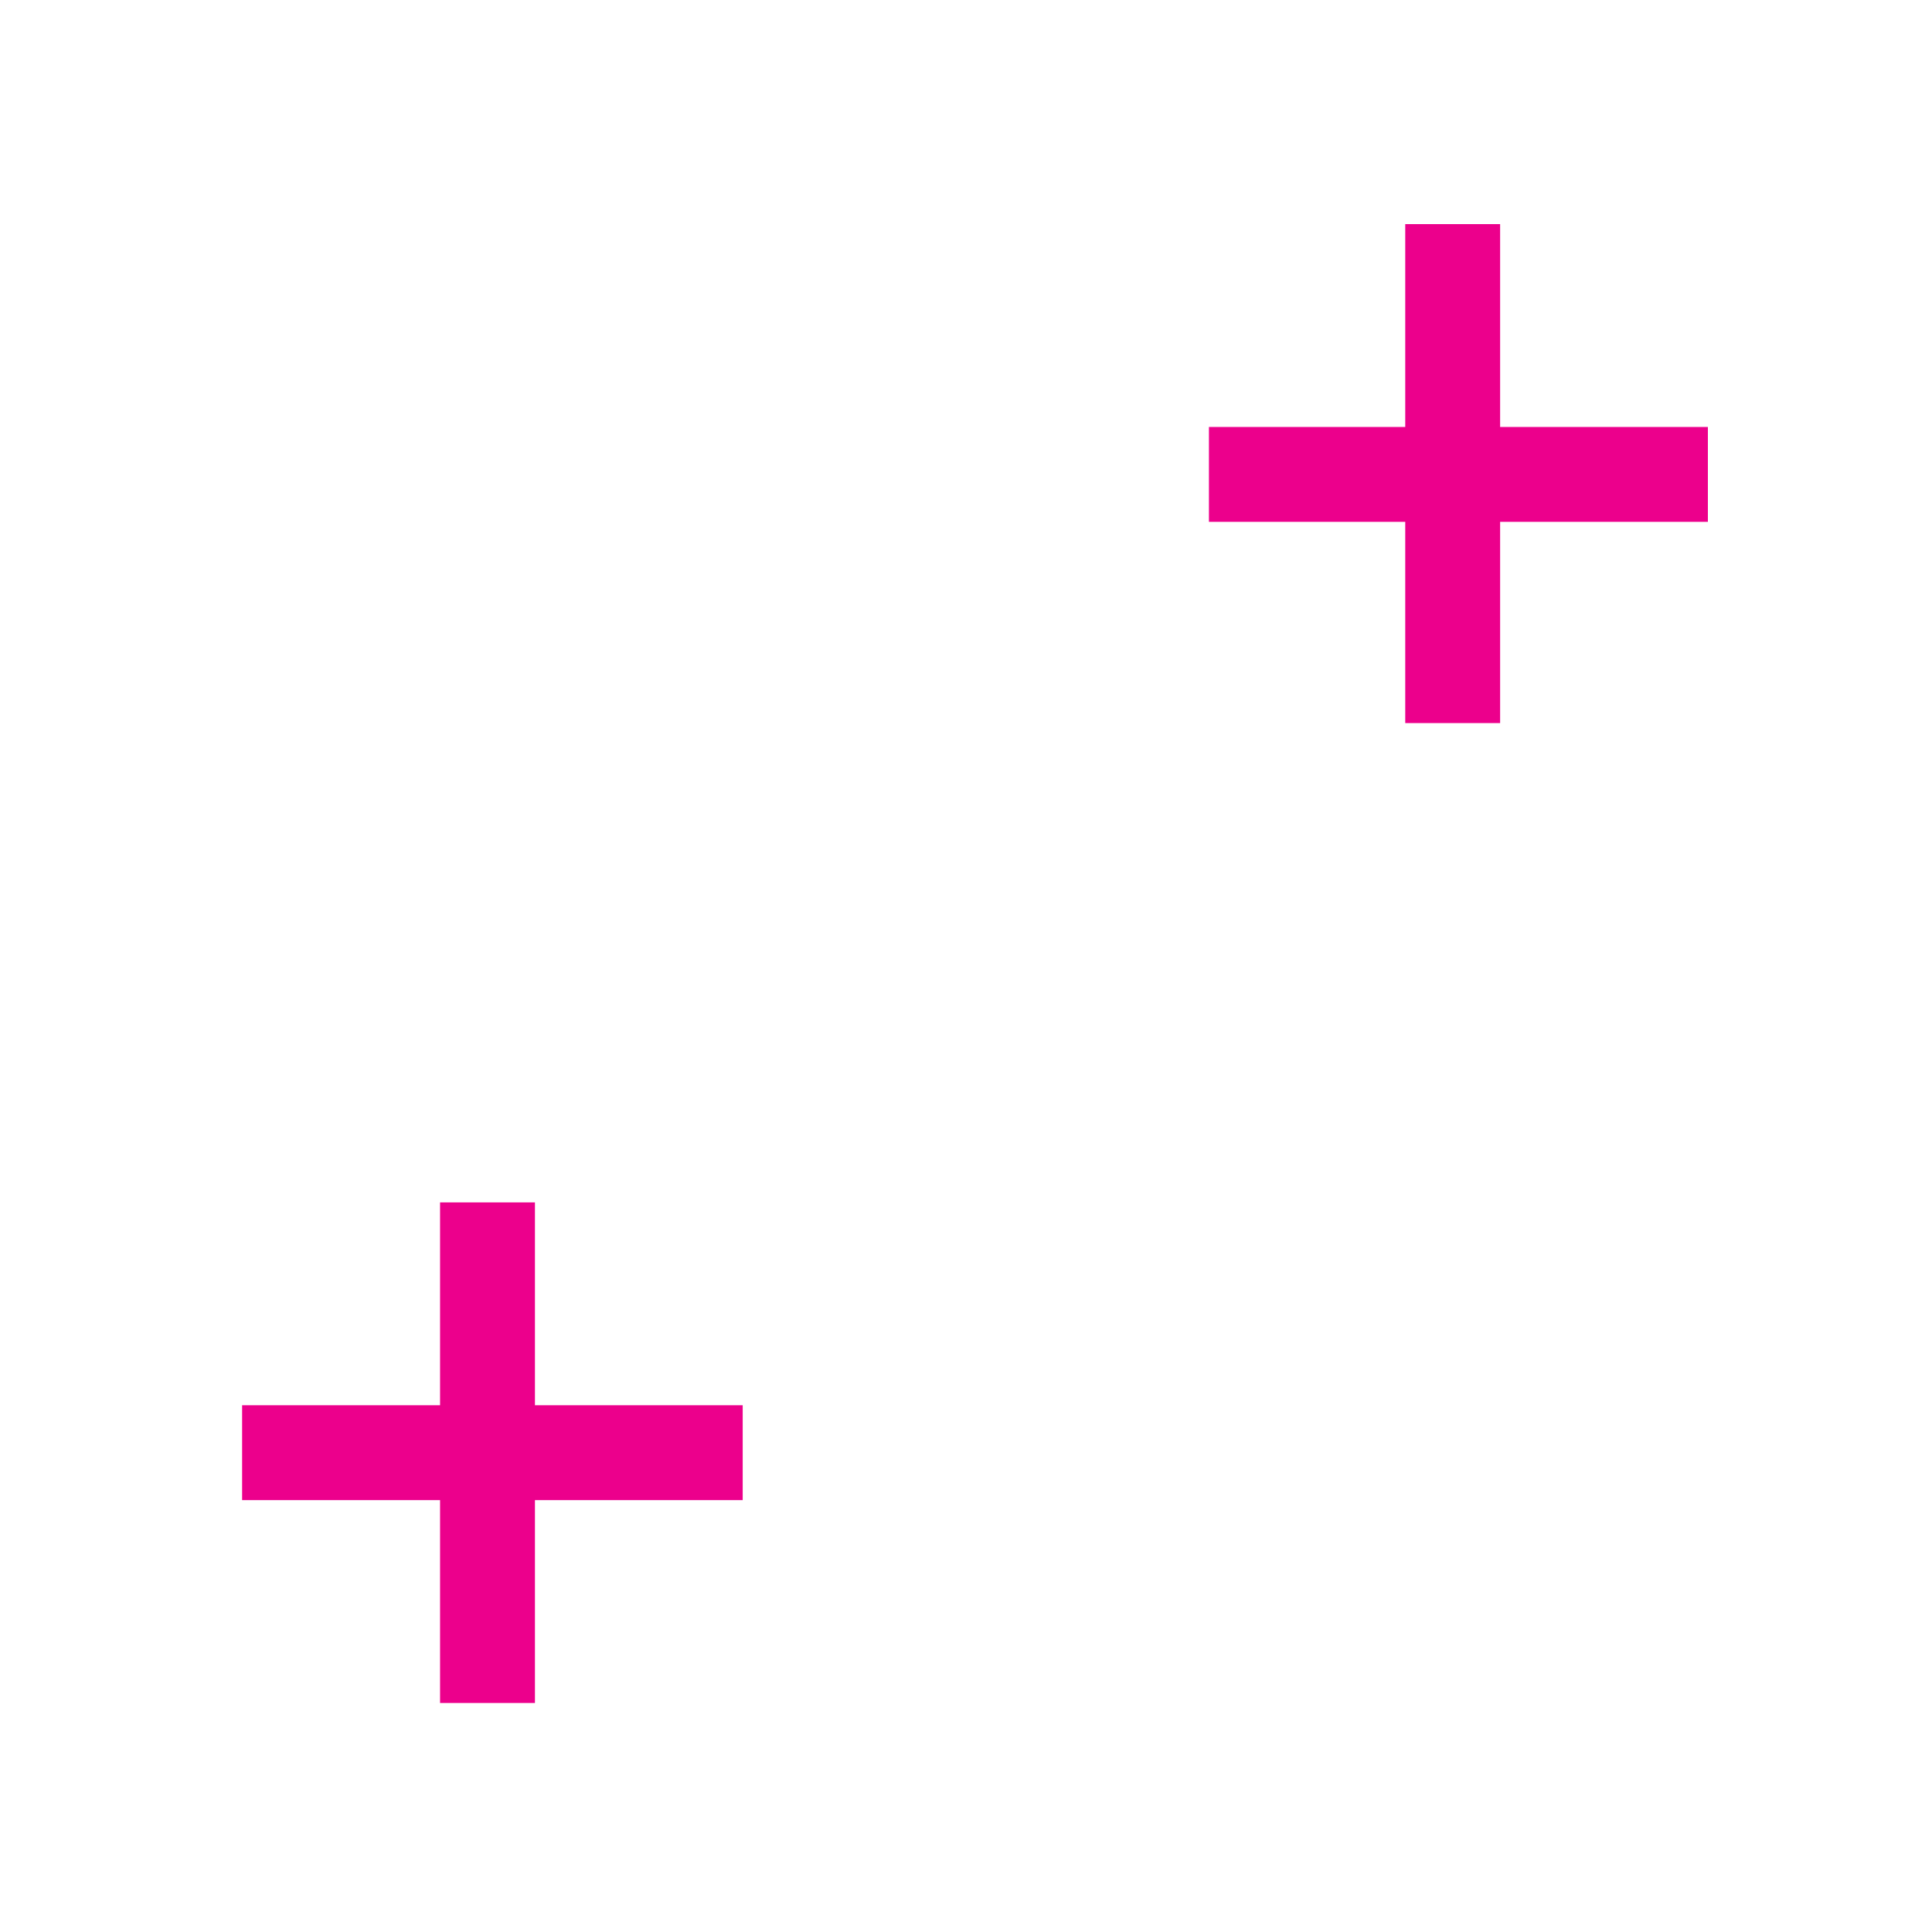 <svg xmlns="http://www.w3.org/2000/svg" xml:space="preserve" width="11.81" height="11.81" viewBox="1 -12.81 11.81 11.81"><path d="M1-12.81h11.81V-1H1z" style="fill:none"/><path d="M2.48-3.93h3.06M3.98-5.46v3.06M8.39-9.91h3.05M9.88-11.44v3.05" style="fill:none;stroke:#ec008c;stroke-width:.58"/></svg>